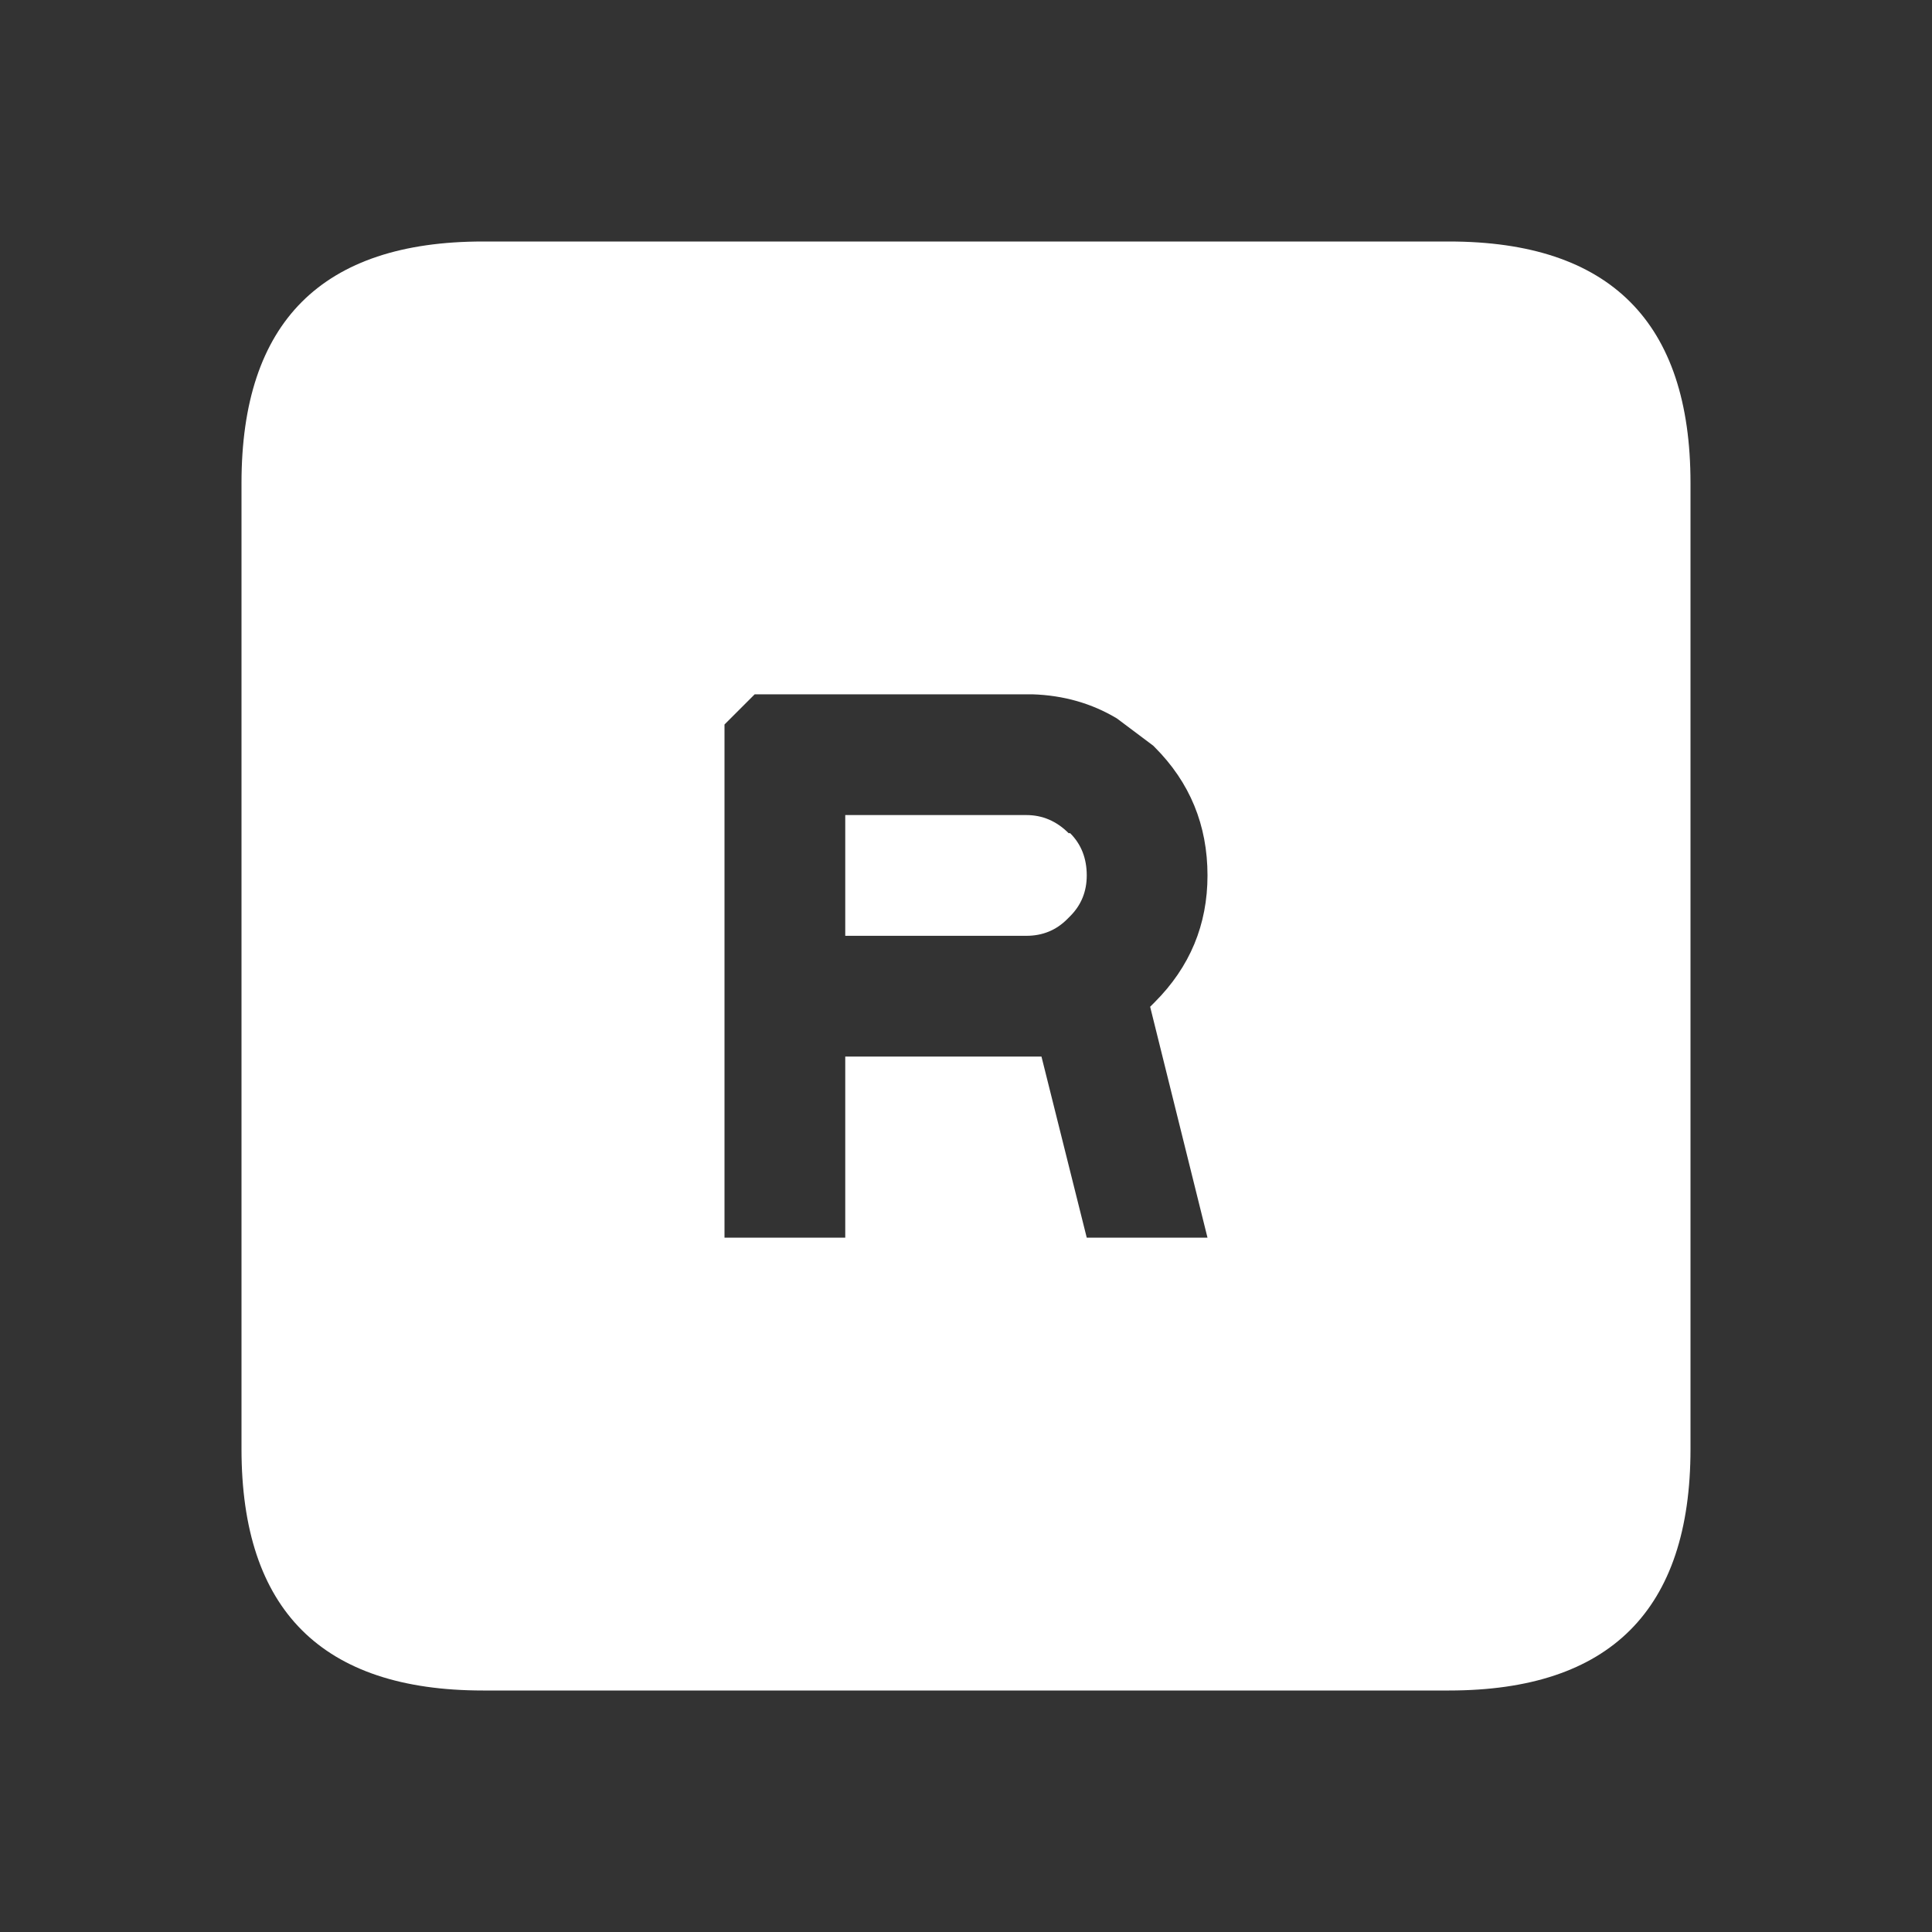<svg width="64" height="64" xmlns="http://www.w3.org/2000/svg" xmlns:xlink="http://www.w3.org/1999/xlink">
  <rect width="100%" height="100%" fill="#333333" stroke="none"/>
  <defs/>
  <g>
    <path stroke="none" fill="#FFFFFF" d="M16 8 L48 8 Q56 8 56 16 L56 48 Q56 56 48 56 L16 56 Q8 56 8 48 L8 16 Q8 8 16 8 M25 23 L24 24 24 41 28 41 28 35 34 35 34.5 35 36 41 40 41 38.1 33.35 38.2 33.25 38.25 33.2 Q40 31.45 40 29 40 26.5 38.25 24.75 L38.2 24.7 37 23.8 Q35.75 23.05 34.2 23 L25 23 M28 27 L34 27 Q34.8 27 35.4 27.6 L35.45 27.6 Q36 28.15 36 29 36 29.8 35.45 30.35 L35.35 30.45 Q34.8 31 34 31 L28 31 28 27"/>
  </g>
</svg>